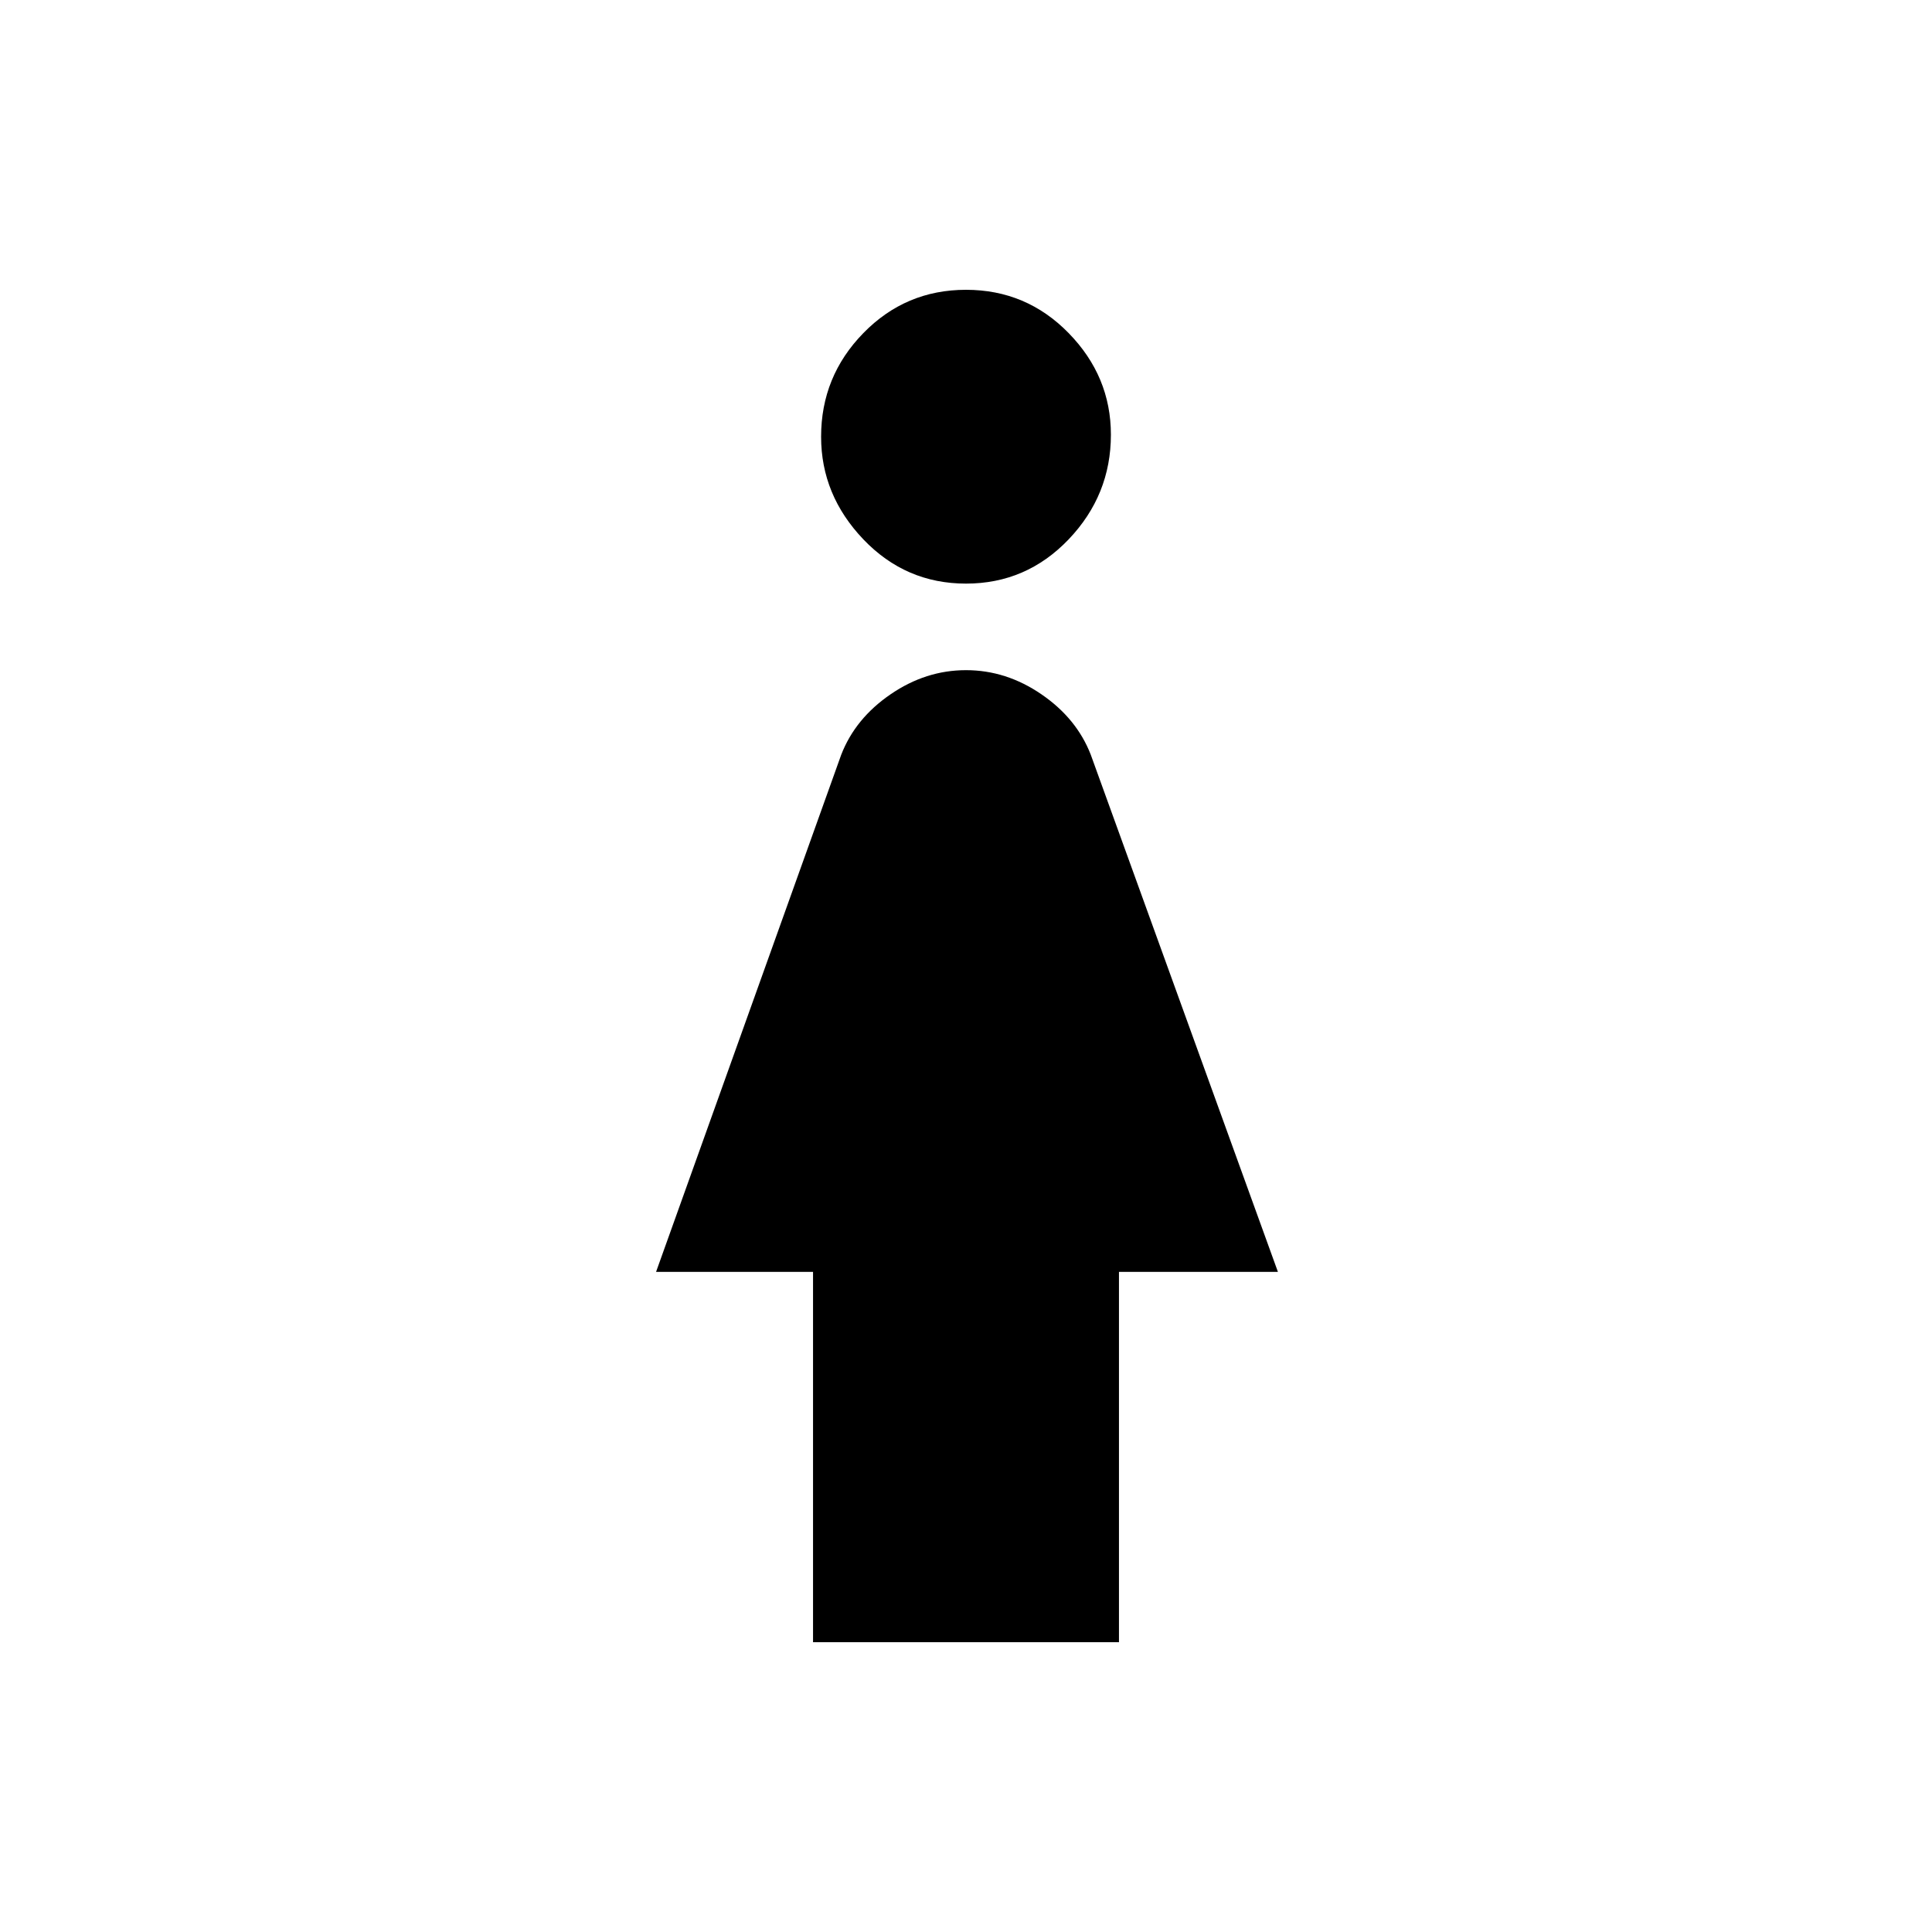<svg xmlns="http://www.w3.org/2000/svg" height="40" width="40"><path d="M20 12.083q-1.25 0-2.125-.916Q17 10.25 17 9.042q0-1.25.875-2.146Q18.75 6 20 6t2.125.896Q23 7.792 23 9q0 1.25-.875 2.167-.875.916-2.125.916ZM16.833 34v-7.667h-3.25l3.834-10.708q.291-.75 1.021-1.25.729-.5 1.562-.5.833 0 1.562.5.73.5 1.021 1.25l3.875 10.708h-3.291V34Z"/></svg>